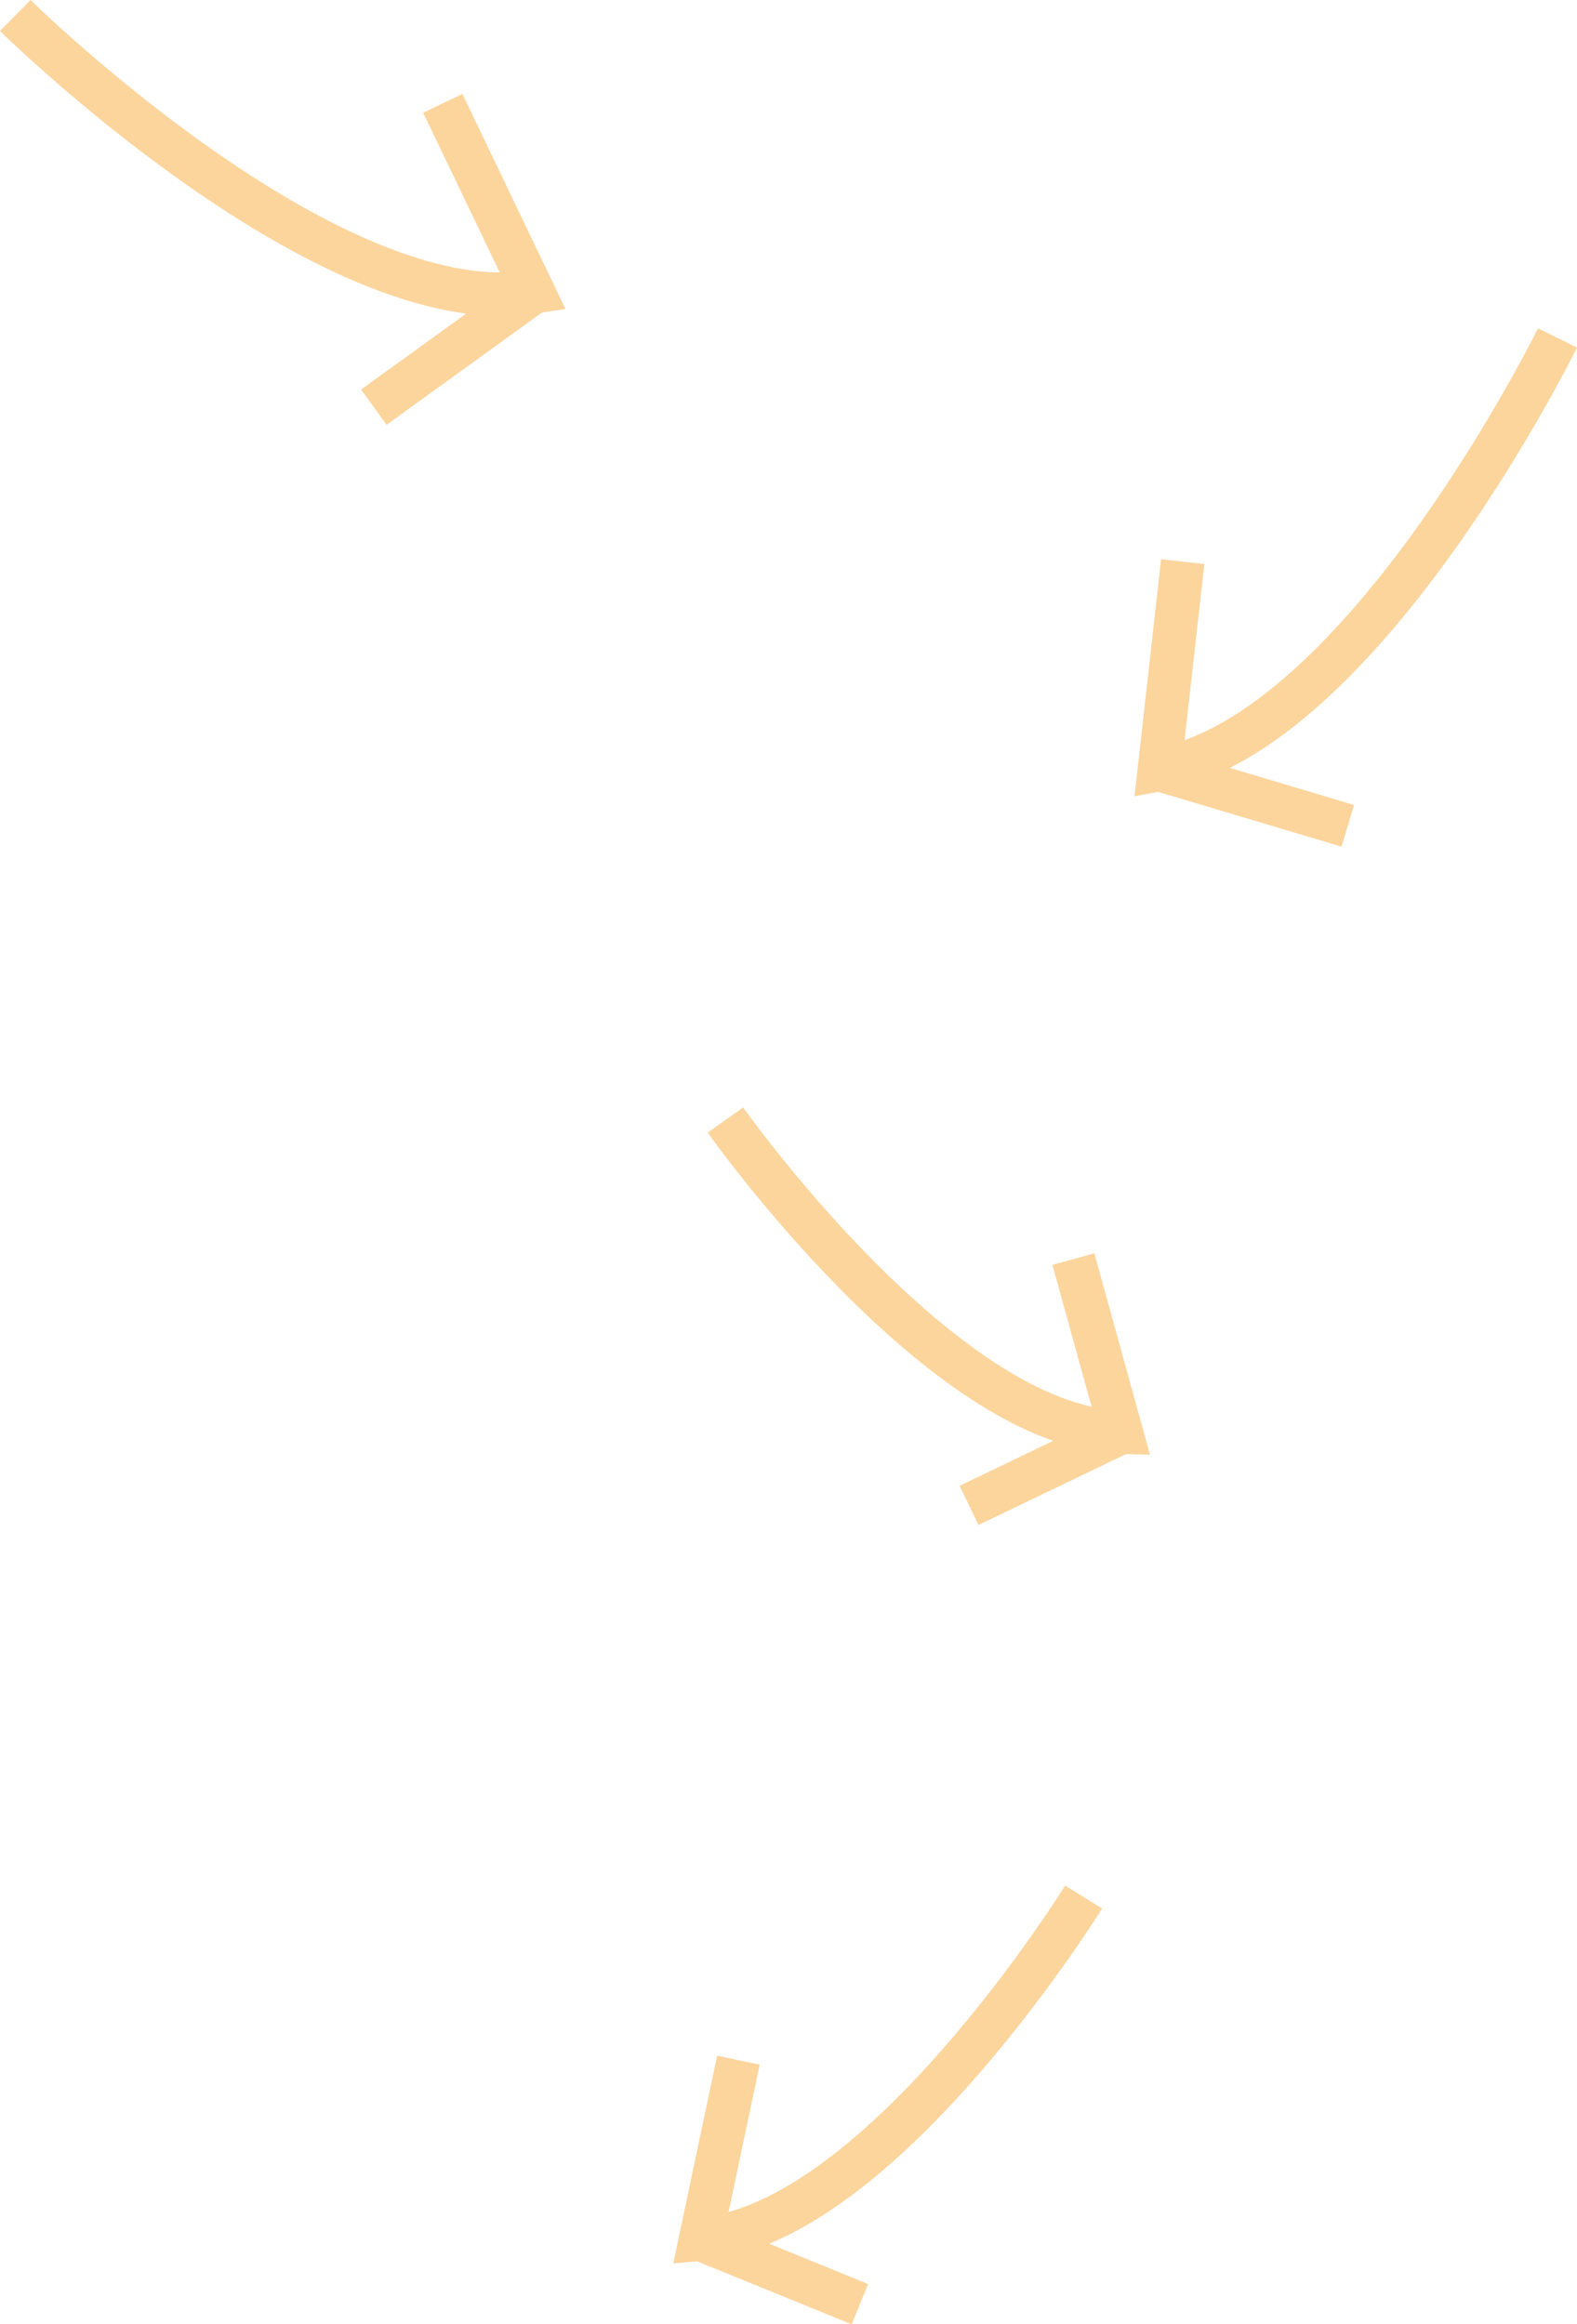 <?xml version="1.0" encoding="UTF-8"?>
<svg id="_图层_1" data-name="图层 1" xmlns="http://www.w3.org/2000/svg" viewBox="0 0 1087.38 1602.58">
  <defs>
    <style>
      .cls-1 {
        fill: none;
        stroke: #fcd59d;
        stroke-miterlimit: 10;
        stroke-width: 30px;
      }
    </style>
  </defs>
  <g>
    <path class="cls-1" d="m10.53,10.68s215.75,212.69,357.15,190.66l-62.37-130.08"/>
    <line class="cls-1" x1="367.68" y1="201.34" x2="257.77" y2="280.74"/>
  </g>
  <g>
    <path class="cls-1" d="m500.18,772.23s150.09,212.46,272.93,215.29l-32.99-119.39"/>
    <line class="cls-1" x1="773.11" y1="987.52" x2="668.18" y2="1037.96"/>
  </g>
  <g>
    <path class="cls-1" d="m1073.92,233s-133.72,271.86-274.49,297.6l16.08-143.36"/>
    <line class="cls-1" x1="799.43" y1="530.6" x2="929.36" y2="569.4"/>
  </g>
  <g>
    <path class="cls-1" d="m747.18,1307.95s-139.36,225.45-264.11,235.99l26.09-123.48"/>
    <line class="cls-1" x1="483.07" y1="1543.95" x2="592.93" y2="1588.68"/>
  </g>
</svg>